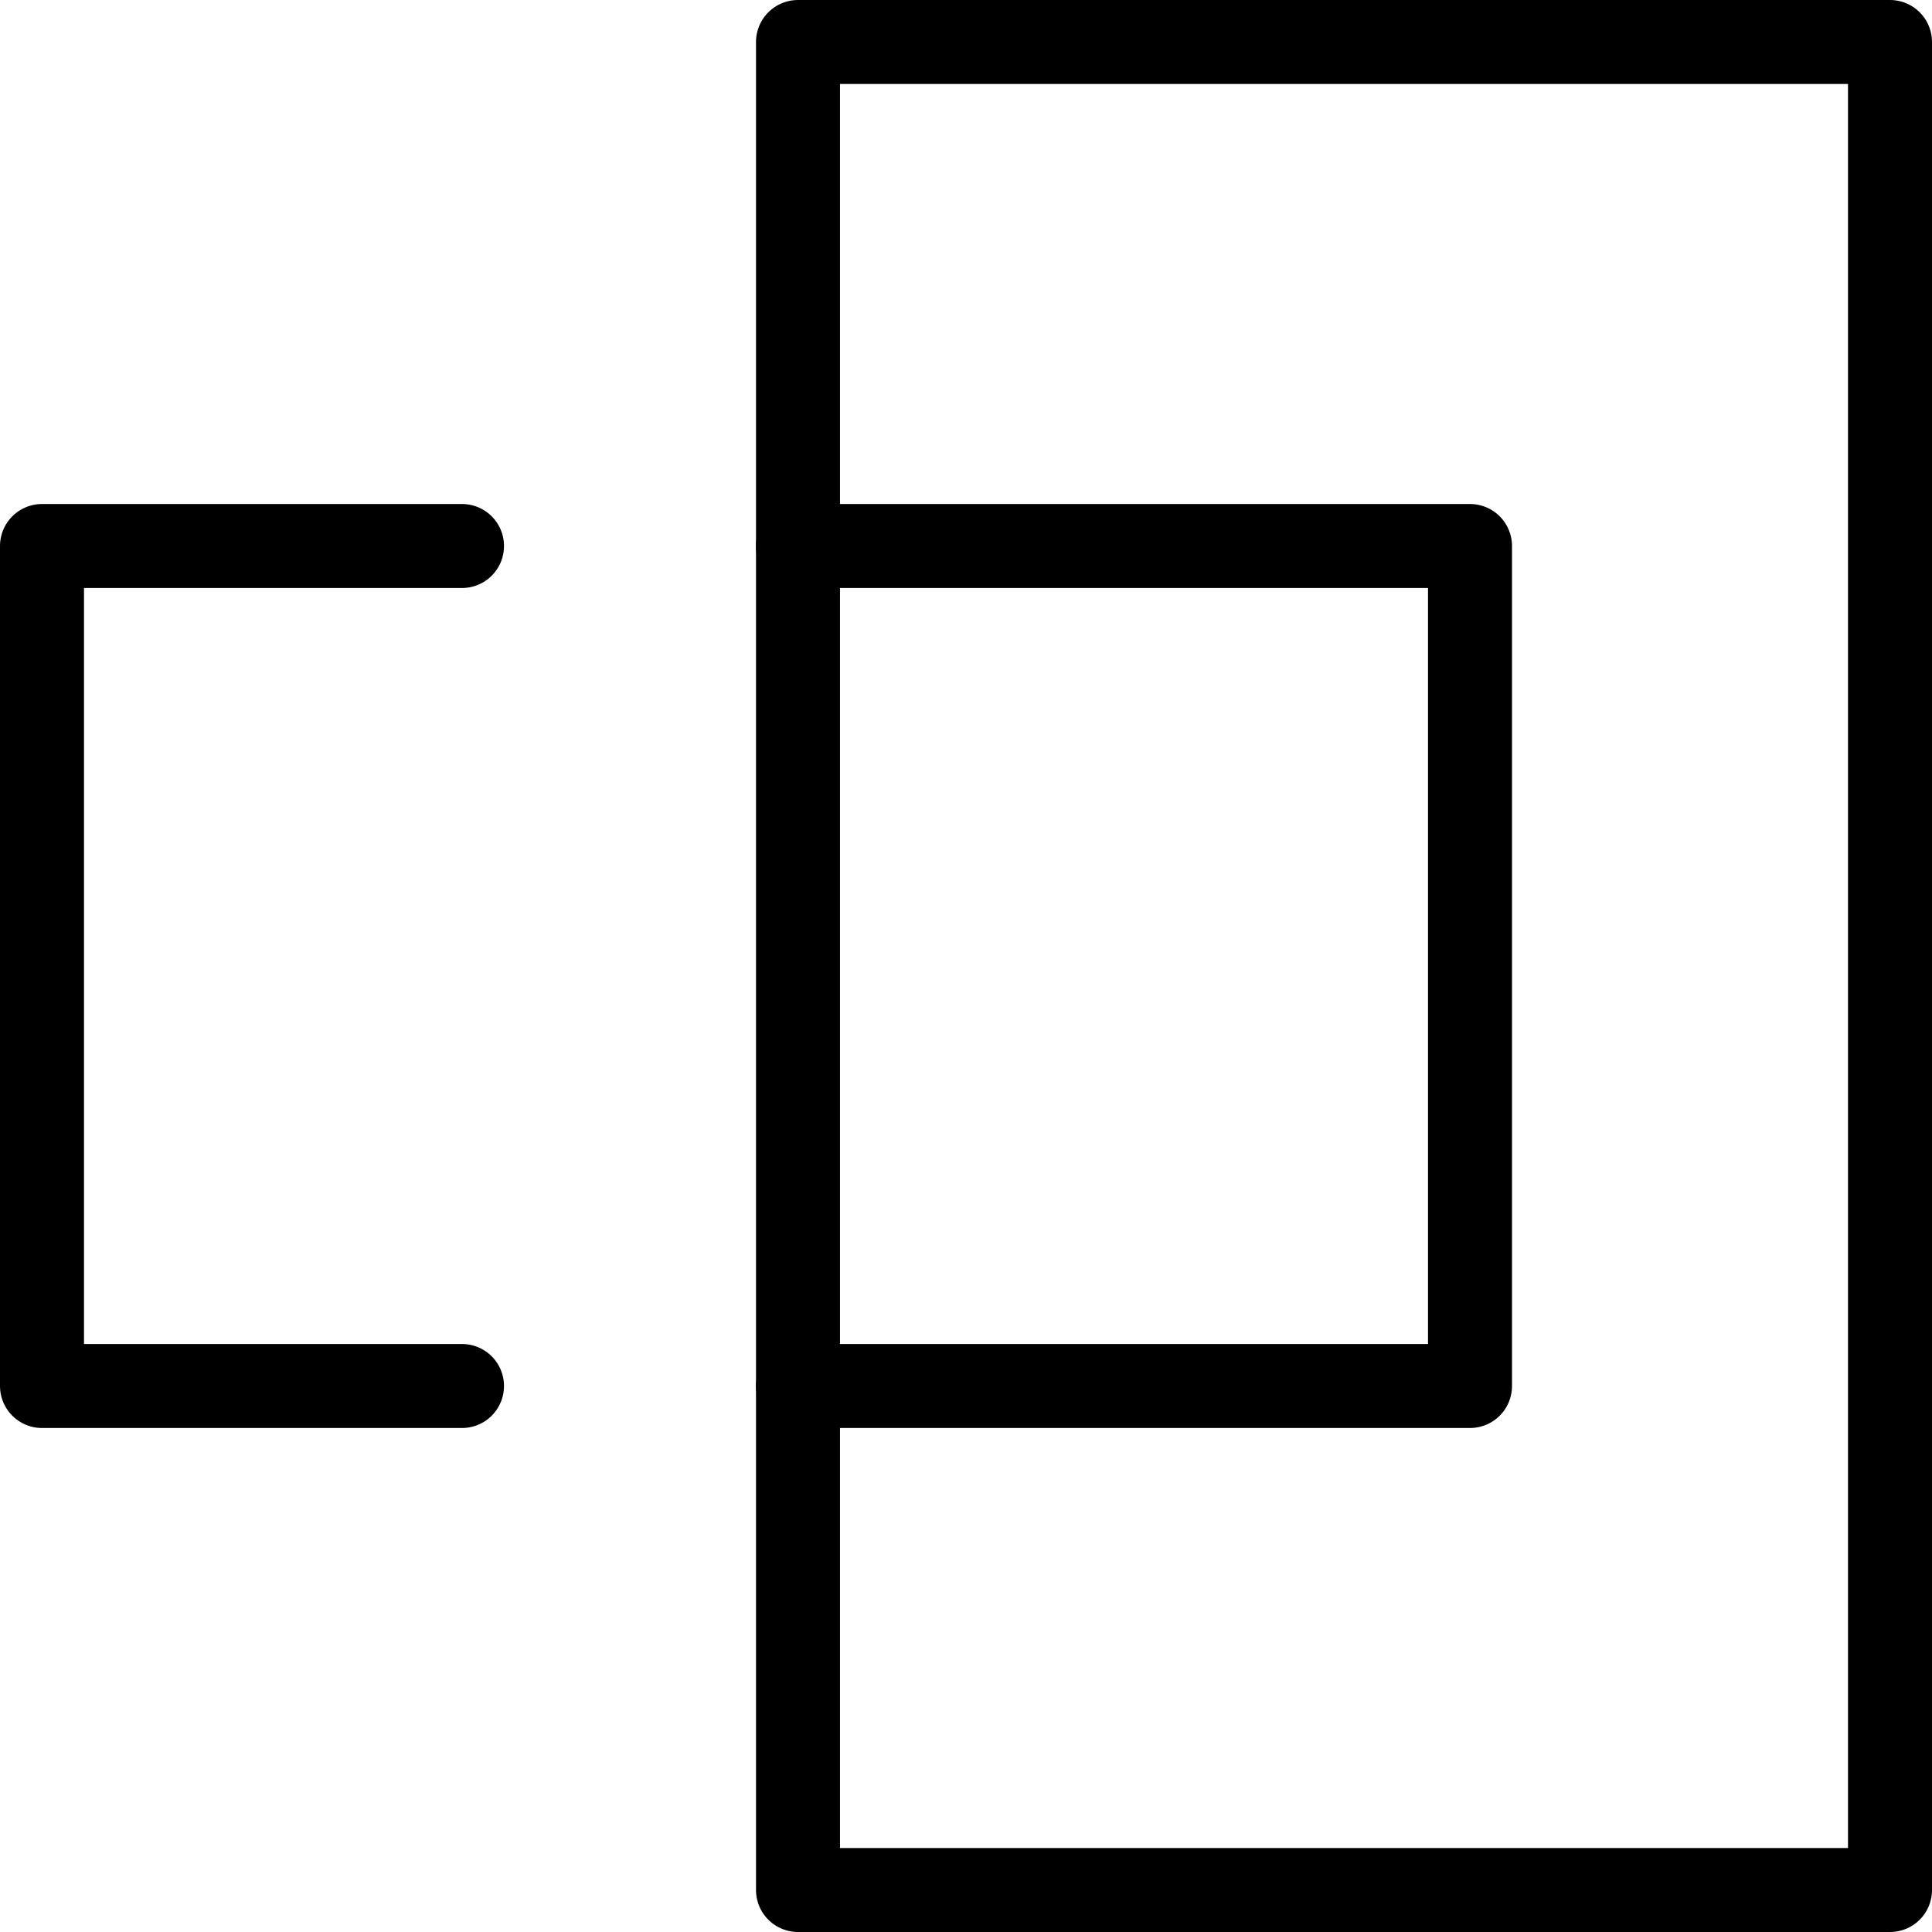 <svg xmlns="http://www.w3.org/2000/svg" width="23" height="23" viewBox="0 0 23 23">
  <g id="mask-rect" transform="translate(0.5 0.5)">
    <rect id="Rectangle_237" data-name="Rectangle 237" width="13" height="22" transform="translate(9)" fill="none" stroke="currentcolor" stroke-linecap="round" stroke-linejoin="round" stroke-miterlimit="10" stroke-width="1"/>
    <path id="Path_222" data-name="Path 222" d="M10,7h8V17H10" transform="translate(-1 -1)" fill="none" stroke="currentcolor" stroke-linecap="round" stroke-linejoin="round" stroke-miterlimit="10" stroke-width="1"/>
    <path id="Path_223" data-name="Path 223" d="M6,17H1V7H6" transform="translate(-1 -1)" fill="none" stroke="currentcolor" stroke-linecap="round" stroke-linejoin="round" stroke-miterlimit="10" stroke-width="1"/>
  </g>
</svg>

